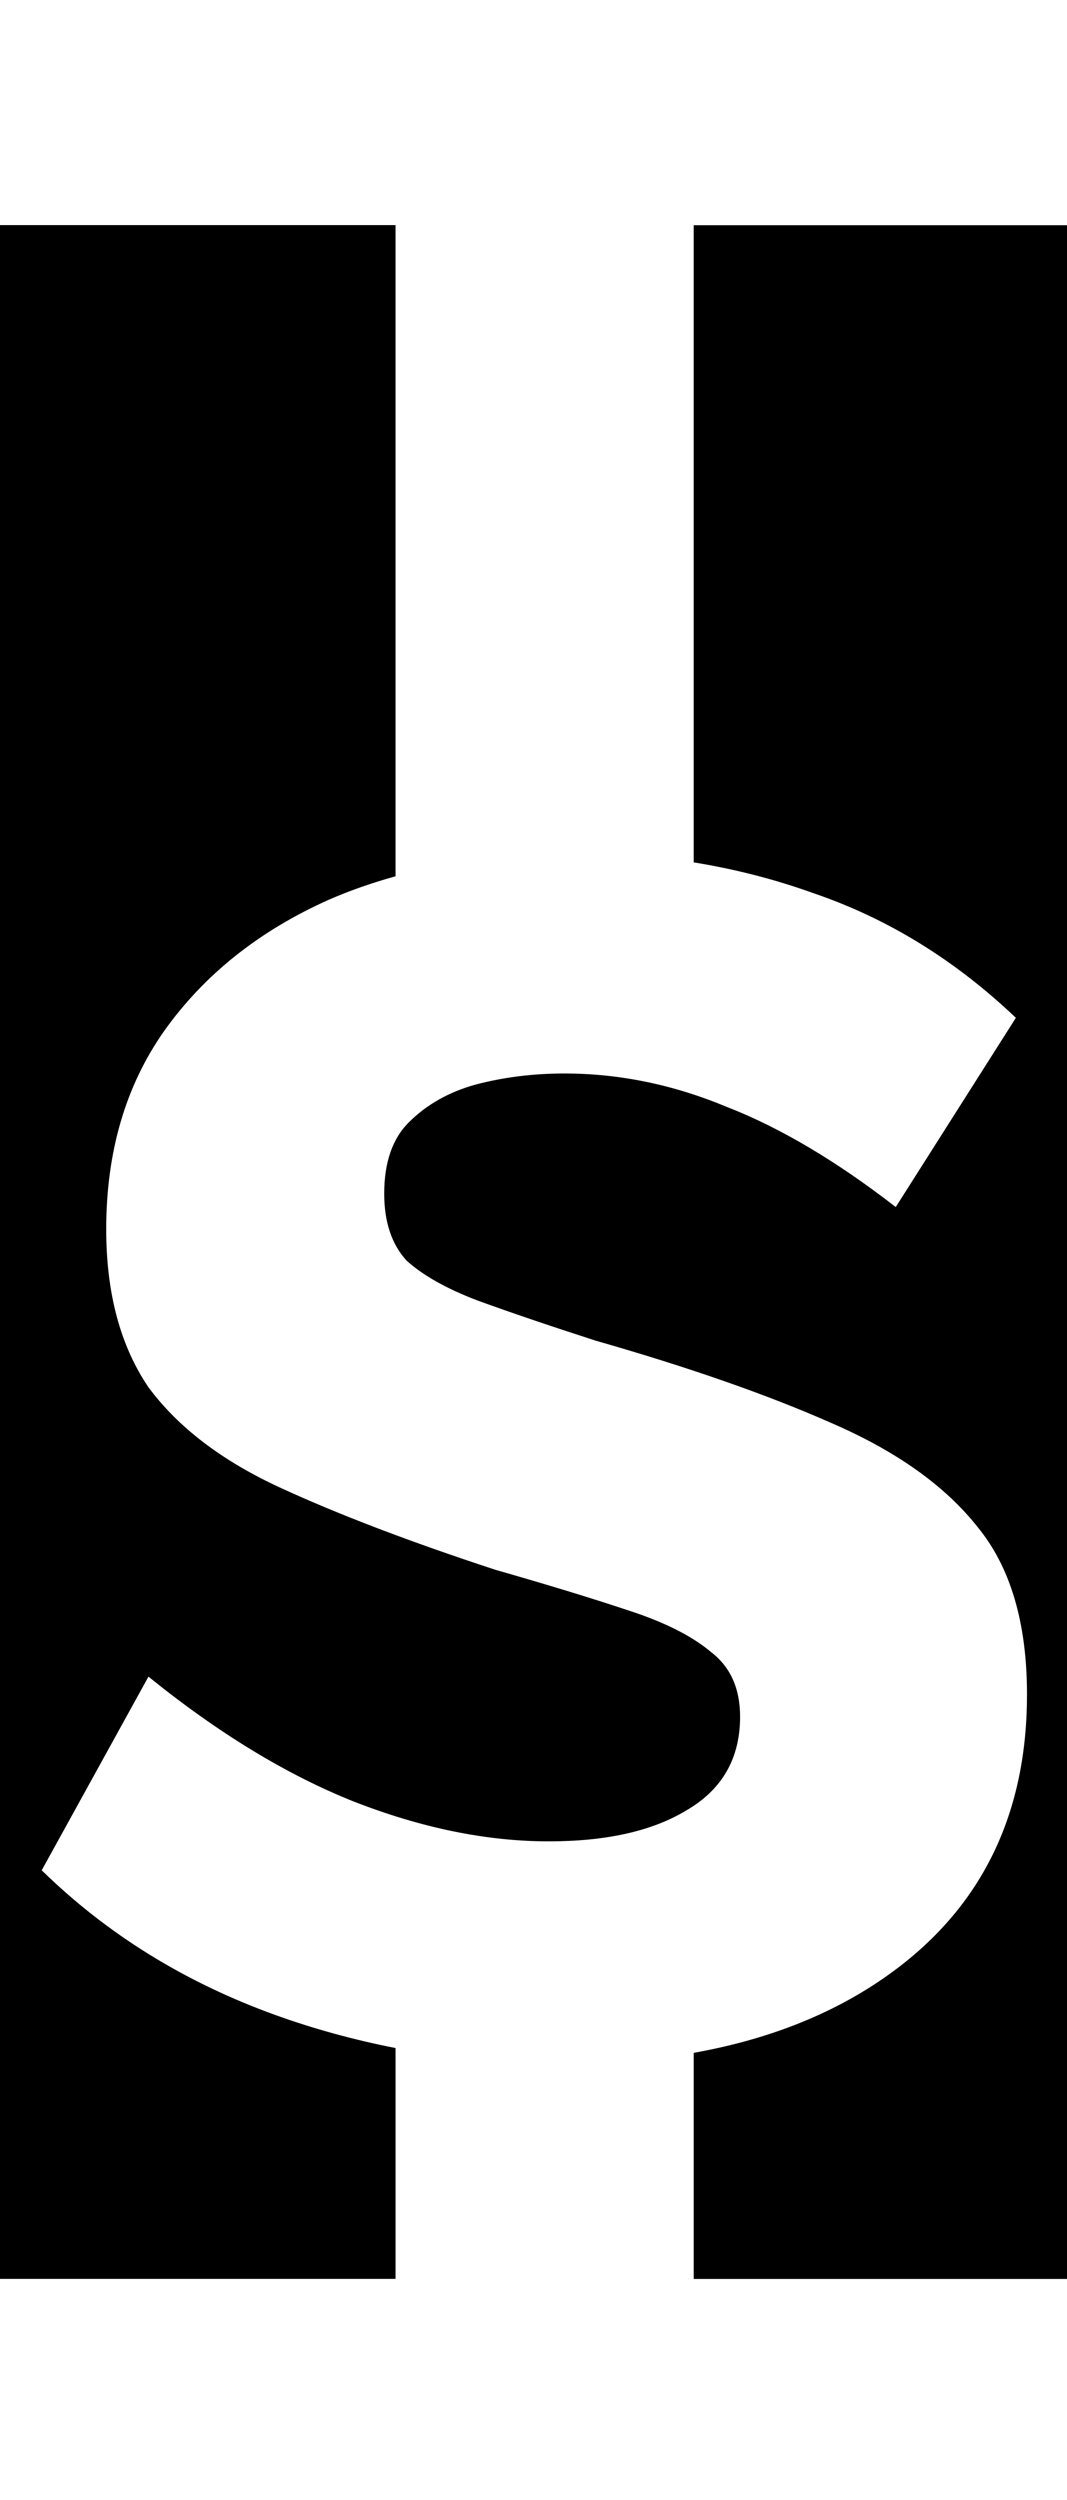 <svg class='letter-mask' width="76.88" height="180" version="1.1" viewBox="0 0 20.341 47.625" xmlns="http://www.w3.org/2000/svg">
  <g transform="translate(1.524)">
    <path class='letter-mask__path' transform="matrix(.265 0 0 .265 -1.524 0)" d="m0 16.184v147.63h28.455v-16.594c-2.944-0.576-5.831-1.359-8.654-2.377-6.507-2.347-12.107-5.814-16.801-10.4l7.68-13.92c5.013 4.053 9.921 7.039 14.721 8.959 4.907 1.92 9.6 2.881 14.08 2.881 4.16 0 7.467-0.747 9.92-2.24 2.56-1.493 3.84-3.734 3.84-6.721 0-2.027-0.693-3.572-2.08-4.639-1.387-1.173-3.413-2.188-6.08-3.041-2.56-0.853-5.706-1.812-9.44-2.879-6.187-2.027-11.361-4.002-15.521-5.922s-7.306-4.319-9.44-7.199c-2.027-2.987-3.039-6.773-3.039-11.359 0-5.547 1.387-10.294 4.16-14.24 2.88-4.053 6.827-7.199 11.84-9.44 1.526-0.668 3.137-1.225 4.814-1.693v-46.809h-28.455zm49.904 0v45.807c2.958 0.479 5.832 1.213 8.615 2.215 5.333 1.813 10.187 4.799 14.561 8.959l-8.641 13.602c-4.267-3.307-8.32-5.708-12.16-7.201-3.84-1.6-7.733-2.4-11.68-2.4-2.24 0-4.374 0.267-6.4 0.801-1.92 0.533-3.519 1.441-4.799 2.721-1.173 1.173-1.76 2.879-1.76 5.119 0 2.027 0.533 3.627 1.6 4.801 1.173 1.067 2.879 2.026 5.119 2.879 2.347 0.853 5.174 1.814 8.48 2.881 6.72 1.92 12.374 3.893 16.961 5.92 4.693 2.027 8.212 4.533 10.559 7.519 2.347 2.88 3.522 6.88 3.522 12 0 8.32-3.041 14.826-9.121 19.52-4.034 3.114-8.99 5.191-14.855 6.238v16.254h26.977v-147.63h-26.977z" stroke-width="5.3"/>
  </g>
</svg>
